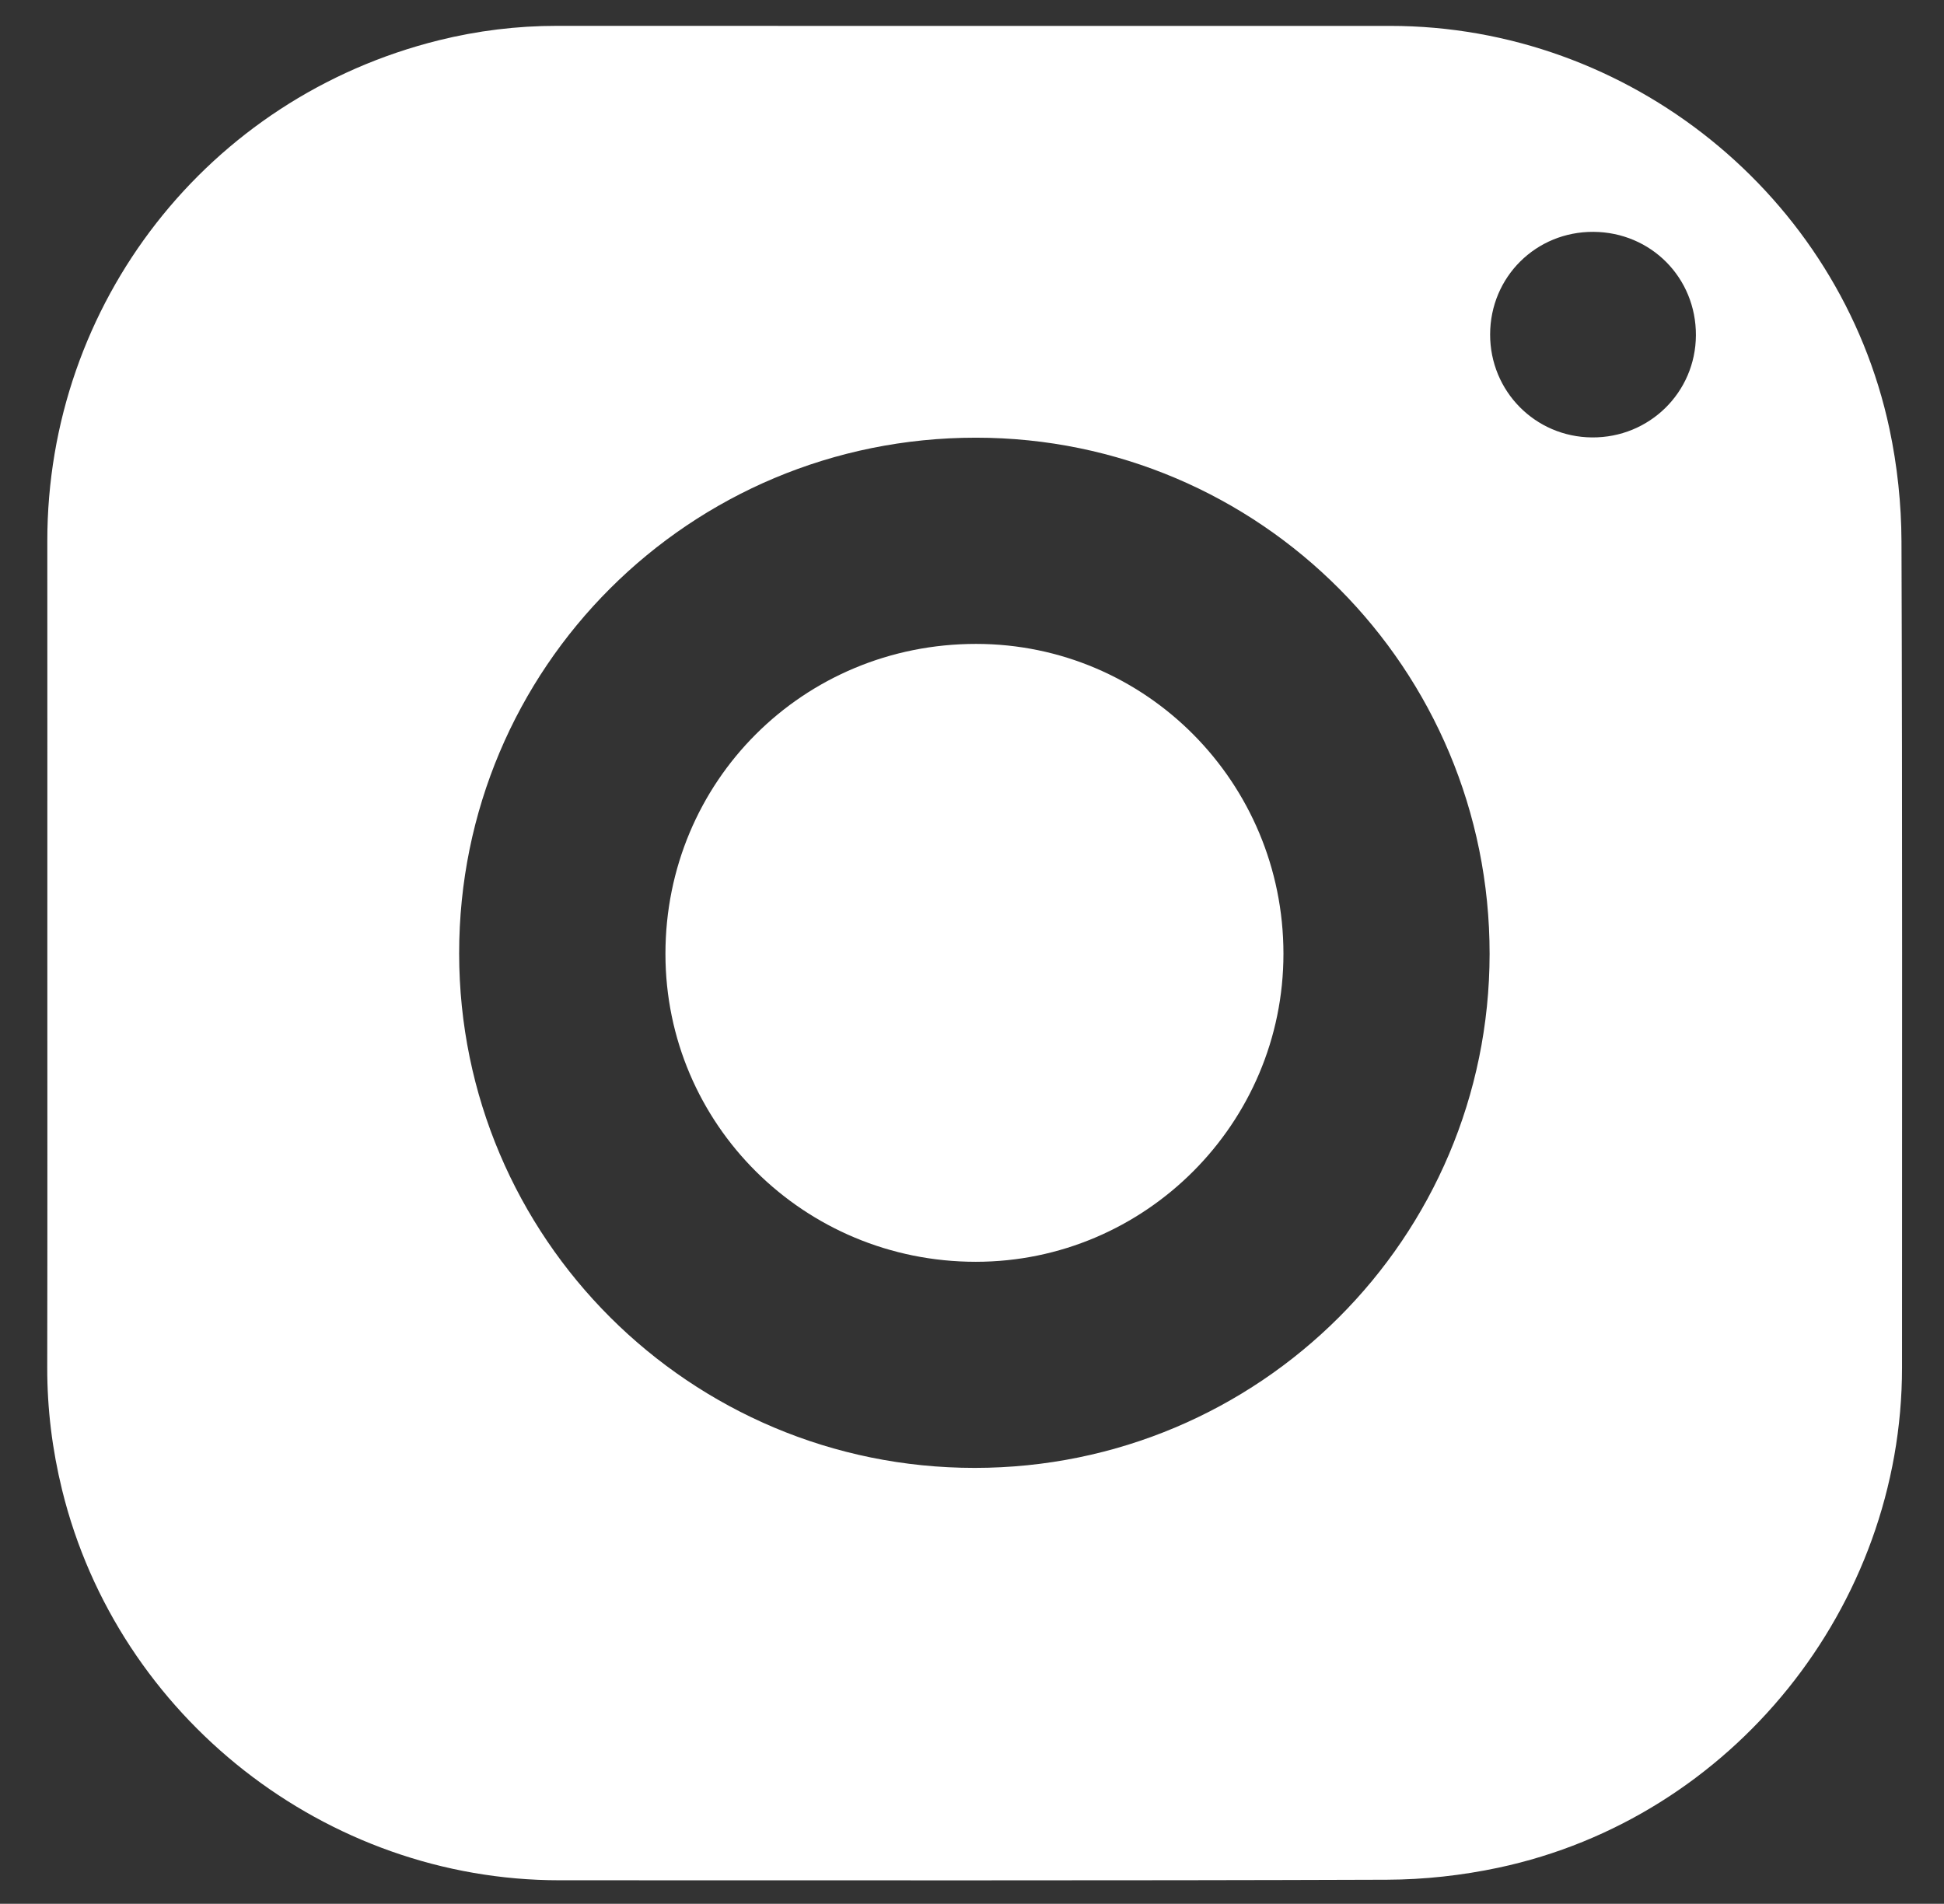 <?xml version="1.0" encoding="iso-8859-1"?>
<!-- Generator: Adobe Illustrator 23.0.6, SVG Export Plug-In . SVG Version: 6.00 Build 0)  -->
<svg version="1.1" id="Layer_1" xmlns="http://www.w3.org/2000/svg" xmlns:xlink="http://www.w3.org/1999/xlink" x="0px" y="0px"
	 viewBox="0 0 192.568 188.621" style="enable-background:new 0 0 192.568 188.621;" xml:space="preserve">
<rect x="0" y="0" width="192.568" height="188.621" fill="#333333" stroke="none"/>
<g fill='white'>
	<path d="M4.689,94.421c0-13.602,0.008-27.205-0.002-40.807C4.67,30.057,20.585,9.674,43.457,3.994
		C47.3,3.04,51.202,2.559,55.17,2.561c27.511,0.011,55.023,0.008,82.534,0.005c23.655-0.003,44.535,16.774,49.462,39.927
		c0.775,3.642,1.177,7.432,1.19,11.156c0.098,27.281,0.049,54.563,0.054,81.844c0.004,23.687-16.818,44.626-39.989,49.552
		c-3.605,0.766-7.355,1.177-11.04,1.19c-27.319,0.097-54.639,0.05-81.959,0.054c-23.152,0.003-43.741-16.149-49.269-38.663
		c-0.981-3.995-1.482-8.043-1.474-12.167C4.705,121.78,4.688,108.101,4.689,94.421z M96.562,145.433
		c28.173-0.009,50.971-22.77,50.994-50.912c0.023-28.255-22.748-51.15-50.881-51.157C68.319,43.357,45.47,66.165,45.482,94.465
		C45.494,122.635,68.351,145.442,96.562,145.433z M157.846,22.971c-5.692-0.035-10.228,4.467-10.238,10.16
		c-0.009,5.632,4.468,10.163,10.087,10.207c5.683,0.045,10.27-4.46,10.297-10.114C168.021,27.528,163.546,23.006,157.846,22.971z"/>
	<path d="M127.135,94.478c0.011,16.813-13.68,30.532-30.471,30.535c-17.013,0.003-30.744-13.619-30.747-30.503
		c-0.003-17.097,13.644-30.718,30.774-30.715C113.512,63.799,127.124,77.518,127.135,94.478z"/>
</g>
</svg>
